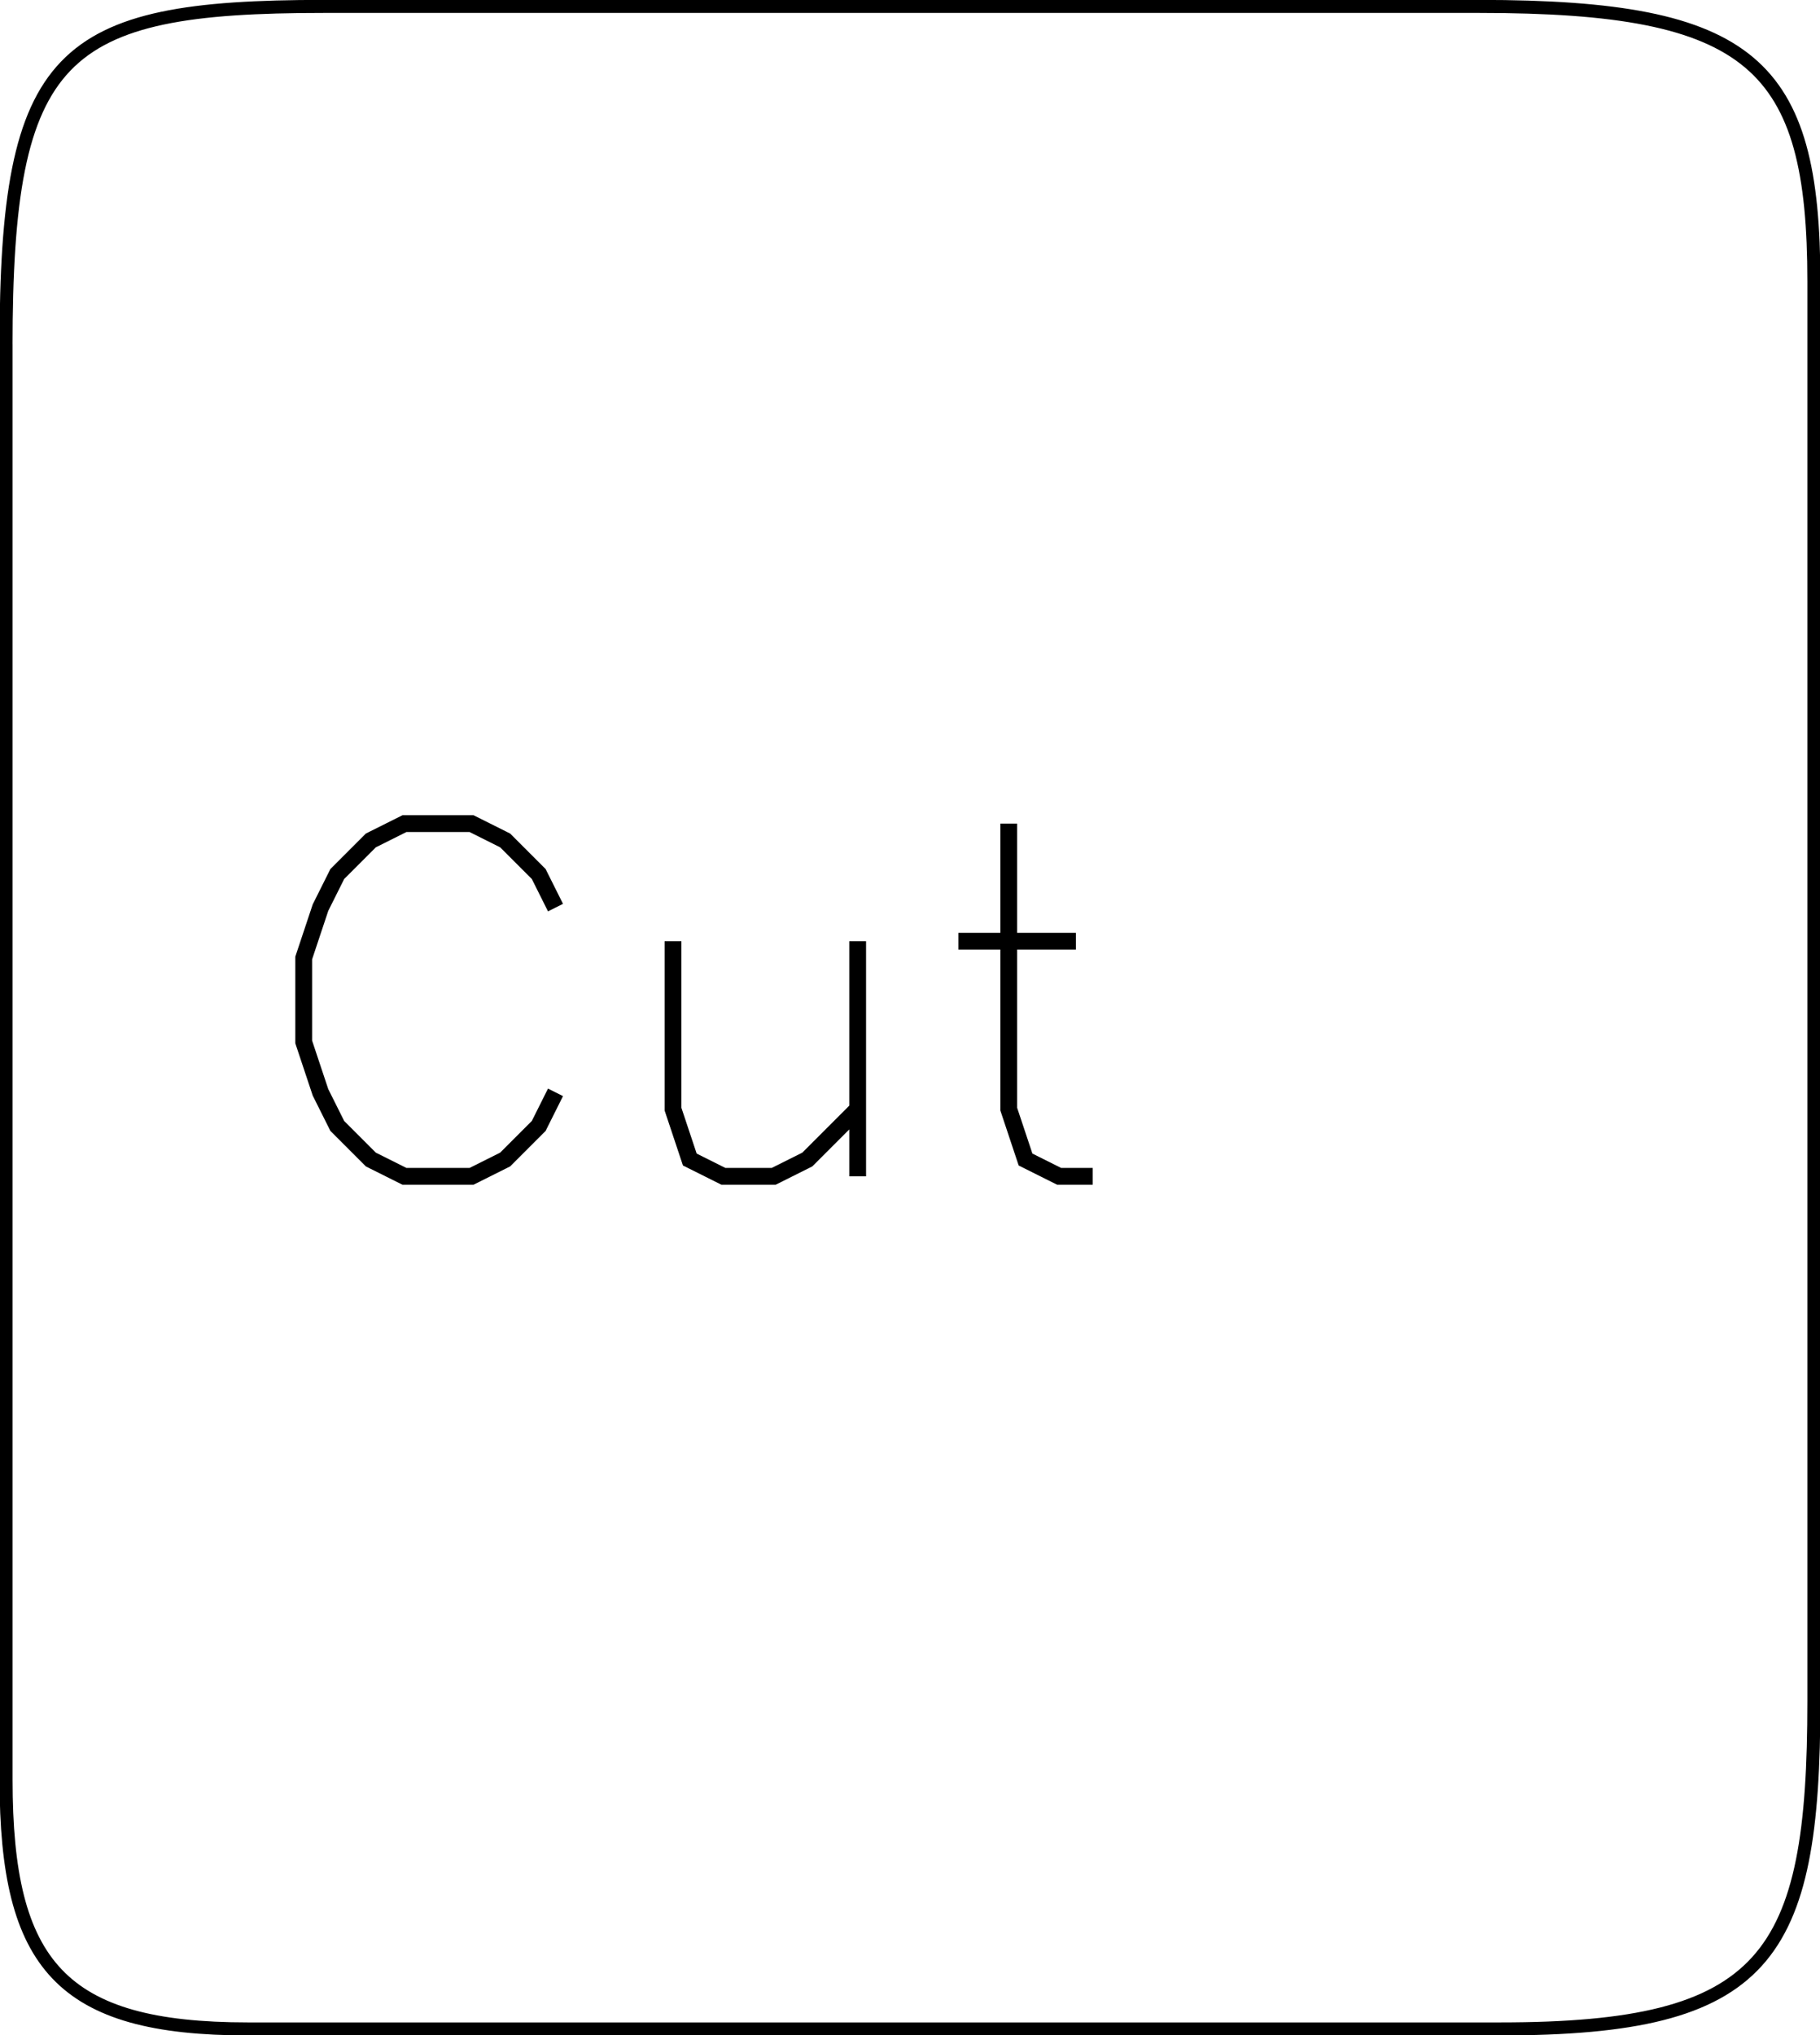 <?xml version="1.0" encoding="UTF-8" standalone="no"?>
<!-- Created with Inkscape (http://www.inkscape.org/) -->

<svg
   xmlns:dc="http://purl.org/dc/elements/1.1/"
   xmlns:cc="http://creativecommons.org/ns#"
   xmlns:rdf="http://www.w3.org/1999/02/22-rdf-syntax-ns#"
   xmlns:svg="http://www.w3.org/2000/svg"
   xmlns="http://www.w3.org/2000/svg"
   xmlns:sodipodi="http://sodipodi.sourceforge.net/DTD/sodipodi-0.dtd"
   xmlns:inkscape="http://www.inkscape.org/namespaces/inkscape"
   sodipodi:docname="keyboard_redo.svg"
   inkscape:version="0.48.4 r9939"
   version="1.1"
   id="svg4287"
   height="47.5"
   width="42.5">
  <sodipodi:namedview
     id="base"
     pagecolor="#ffffff"
     bordercolor="#666666"
     borderopacity="1.0"
     inkscape:pageopacity="0.0"
     inkscape:pageshadow="2"
     inkscape:zoom="7.919596"
     inkscape:cx="15.52664"
     inkscape:cy="19.452484"
     inkscape:document-units="px"
     inkscape:current-layer="layer1"
     showgrid="false"
     showguides="true"
     inkscape:guide-bbox="true"
     inkscape:window-width="1024"
     inkscape:window-height="721"
     inkscape:window-x="-4"
     inkscape:window-y="-4"
     inkscape:window-maximized="1"
     fit-margin-top="0"
     fit-margin-left="0"
     fit-margin-right="0"
     fit-margin-bottom="0" />
  <defs
     id="defs4289" />
  <g
     inkscape:label="Layer 1"
     inkscape:groupmode="layer"
     id="layer1"
     transform="translate(-357,-334.719)">
    <path
       style="fill:none;stroke:#000000;stroke-width:0.304;stroke-linecap:butt;stroke-linejoin:miter;stroke-miterlimit:4;stroke-opacity:1;stroke-dasharray:none"
       d="m 357.141,342.812 c 0,-6.874 1.247,-7.943 7.409,-7.943 3.621,0 18.001,0 27.002,0 6.369,0 7.805,1.343 7.805,6.421 0,11.398 0,21.74 0,33.138 0,6.001 -1.103,7.647 -7.323,7.647 -9.973,0 -19.274,-1e-5 -29.247,0 -4.354,0 -5.645,-1.482 -5.645,-5.815 0,-8.961 0,-29.826 0,-33.447 z"
       id="path4561"
       inkscape:connector-curvature="0"
       sodipodi:nodetypes="sssssssss" />
    <g
       inkscape:label="Hershey Text"
       transform="translate(-4.851,24.889)"
       id="g3013">
      <path
         style="stroke:#000000;fill:none"
         d="M 8 -7 L 7 -9 L 5 -11 L 3 -12 L -1 -12 L -3 -11 L -5 -9 L -6 -7 L -7 -4 L -7 1 L -6 4 L -5 6 L -3 8 L -1 9 L 3 9 L 5 8 L 7 6 L 8 4"
         transform="translate(10,0)"
         id="path3015" />
      <path
         style="stroke:#000000;fill:none"
         d="M -5 -5 L -5 5 L -4 8 L -2 9 L 1 9 L 3 8 L 6 5 M 6 -5 L 6 9"
         transform="translate(30,0)"
         id="path3017" />
      <path
         style="stroke:#000000;fill:none"
         d="M 0 -12 L 0 5 L 1 8 L 3 9 L 5 9 M -3 -5 L 4 -5"
         transform="translate(45,0)"
         id="path3019" />
    </g>
    <g
       id="g3043"
       transform="translate(-4.851,14.175)"
       inkscape:label="Hershey Text">
      <path
         id="path3045"
         transform="translate(10,0)"
         d="M 8 -7 L 7 -9 L 5 -11 L 3 -12 L -1 -12 L -3 -11 L -5 -9 L -6 -7 L -7 -4 L -7 1 L -6 4 L -5 6 L -3 8 L -1 9 L 3 9 L 5 8 L 7 6 L 8 4"
         style="stroke:#000000;fill:none" />
      <path
         id="path3047"
         transform="translate(30,0)"
         d="M -5 -5 L -5 5 L -4 8 L -2 9 L 1 9 L 3 8 L 6 5 M 6 -5 L 6 9"
         style="stroke:#000000;fill:none" />
      <path
         id="path3049"
         transform="translate(45,0)"
         d="M 0 -12 L 0 5 L 1 8 L 3 9 L 5 9 M -3 -5 L 4 -5"
         style="stroke:#000000;fill:none" />
    </g>
  </g>
  <g
     id="g3183"
     transform="matrix(0.392,0,0,0.392,5.916,23.928)"
     inkscape:label="Hershey Text">
    <path
       id="path3185"
       transform="translate(10,0)"
       d="m 8,-7 -1,-2 -2,-2 -2,-1 -4,0 -2,1 -2,2 -1,2 -1,3 0,5 1,3 1,2 2,2 2,1 L 3,9 5,8 7,6 8,4"
       style="fill:none;stroke:#000000"
       inkscape:connector-curvature="0" />
    <path
       id="path3187"
       transform="translate(30,0)"
       d="M -5,-5 -5,5 -4,8 -2,9 1,9 3,8 6,5 M 6,-5 6,9"
       style="fill:none;stroke:#000000"
       inkscape:connector-curvature="0" />
    <path
       id="path3189"
       transform="translate(45,0)"
       d="M 0,-12 0,5 1,8 3,9 5,9 m -8,-14 7,0"
       style="fill:none;stroke:#000000"
       inkscape:connector-curvature="0" />
  </g>
</svg>
